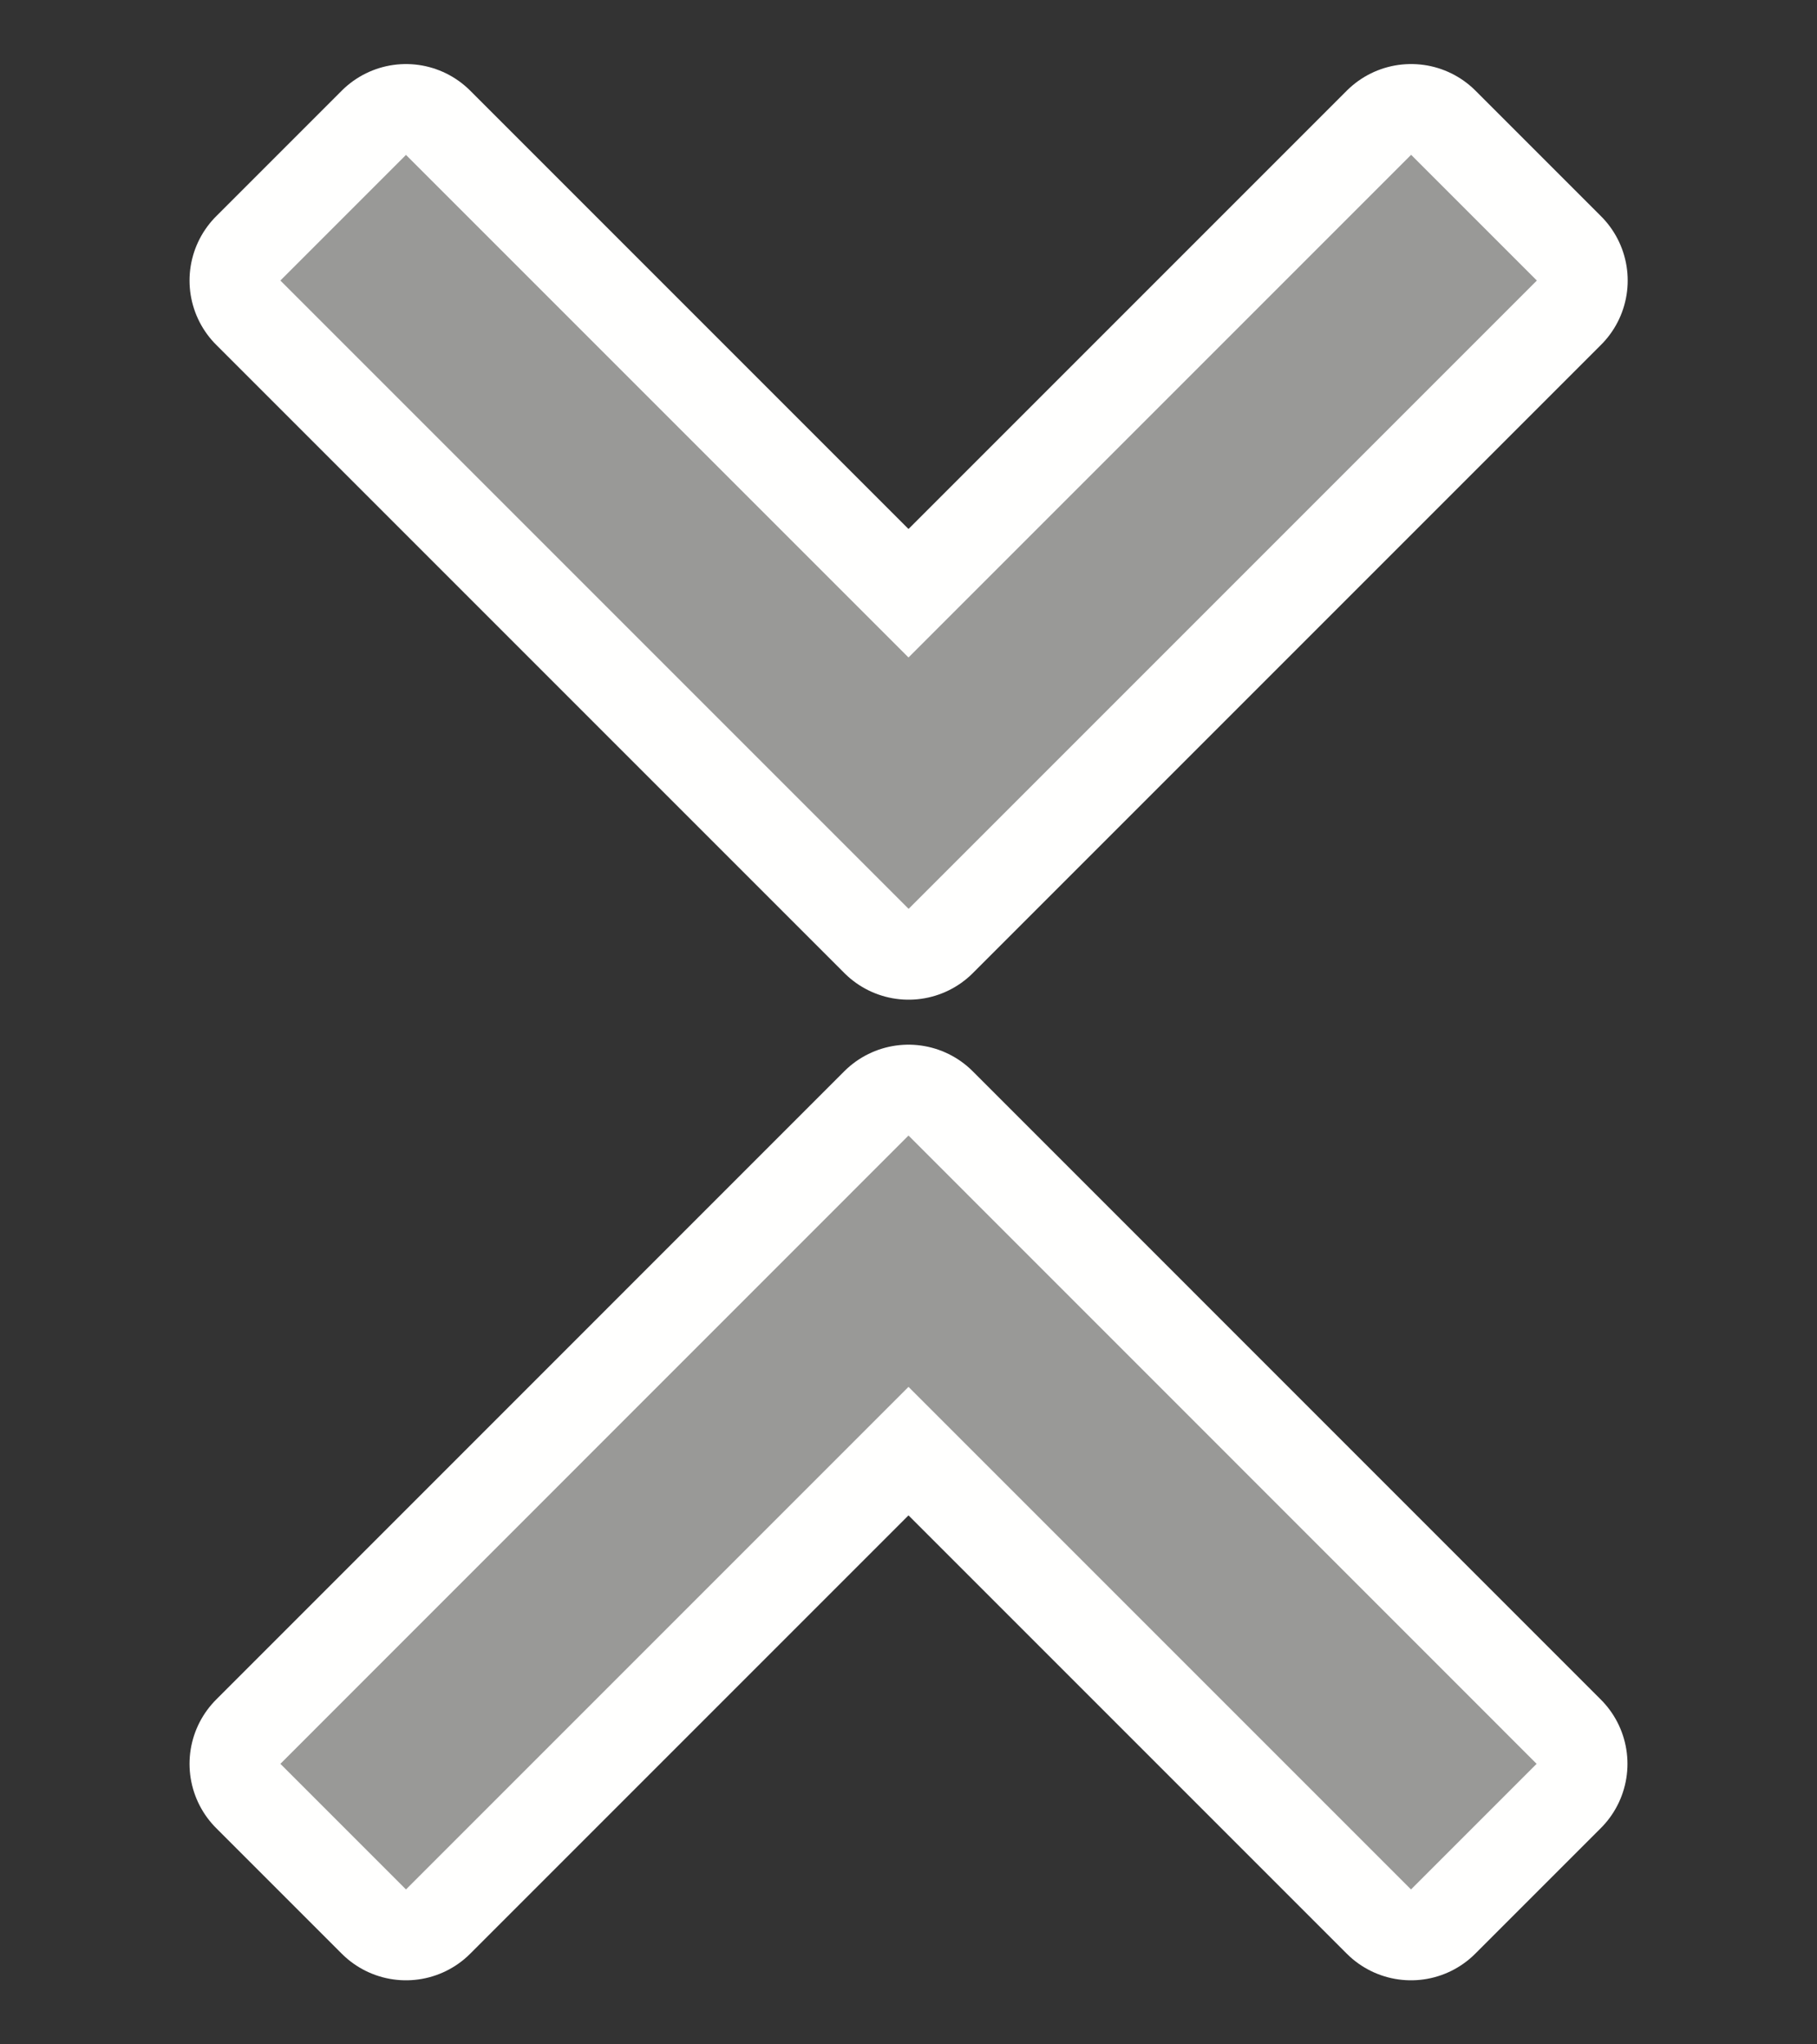 <svg width="16" height="18" version="1.1" xmlns="http://www.w3.org/2000/svg">
  <rect width="100%" height="100%" fill="#333333" stroke="none"/>
  <g transform="translate(1 -.002)" fill="none" stroke="#fffffe" stroke-linejoin="round" stroke-width="1.6">
    <path d="m11.425 16.638-4.425-4.425-4.425 4.425-1.106-1.106 5.531-5.532 5.531 5.532z"/>
    <path d="m11.425 1.366-4.425 4.425-4.425-4.425-1.106 1.106 5.532 5.532 5.532-5.532-1.106-1.106z"/>
  </g>
  <g transform="translate(1 -.002)" fill="#999997" stroke-width=".94">
    <path d="m11.425 16.638-4.425-4.425-4.425 4.425-1.106-1.106 5.531-5.532 5.531 5.532z"/>
    <path d="m11.425 1.366-4.425 4.425-4.425-4.425-1.106 1.106 5.532 5.532 5.532-5.532-1.106-1.106z"/>
  </g>
</svg>
